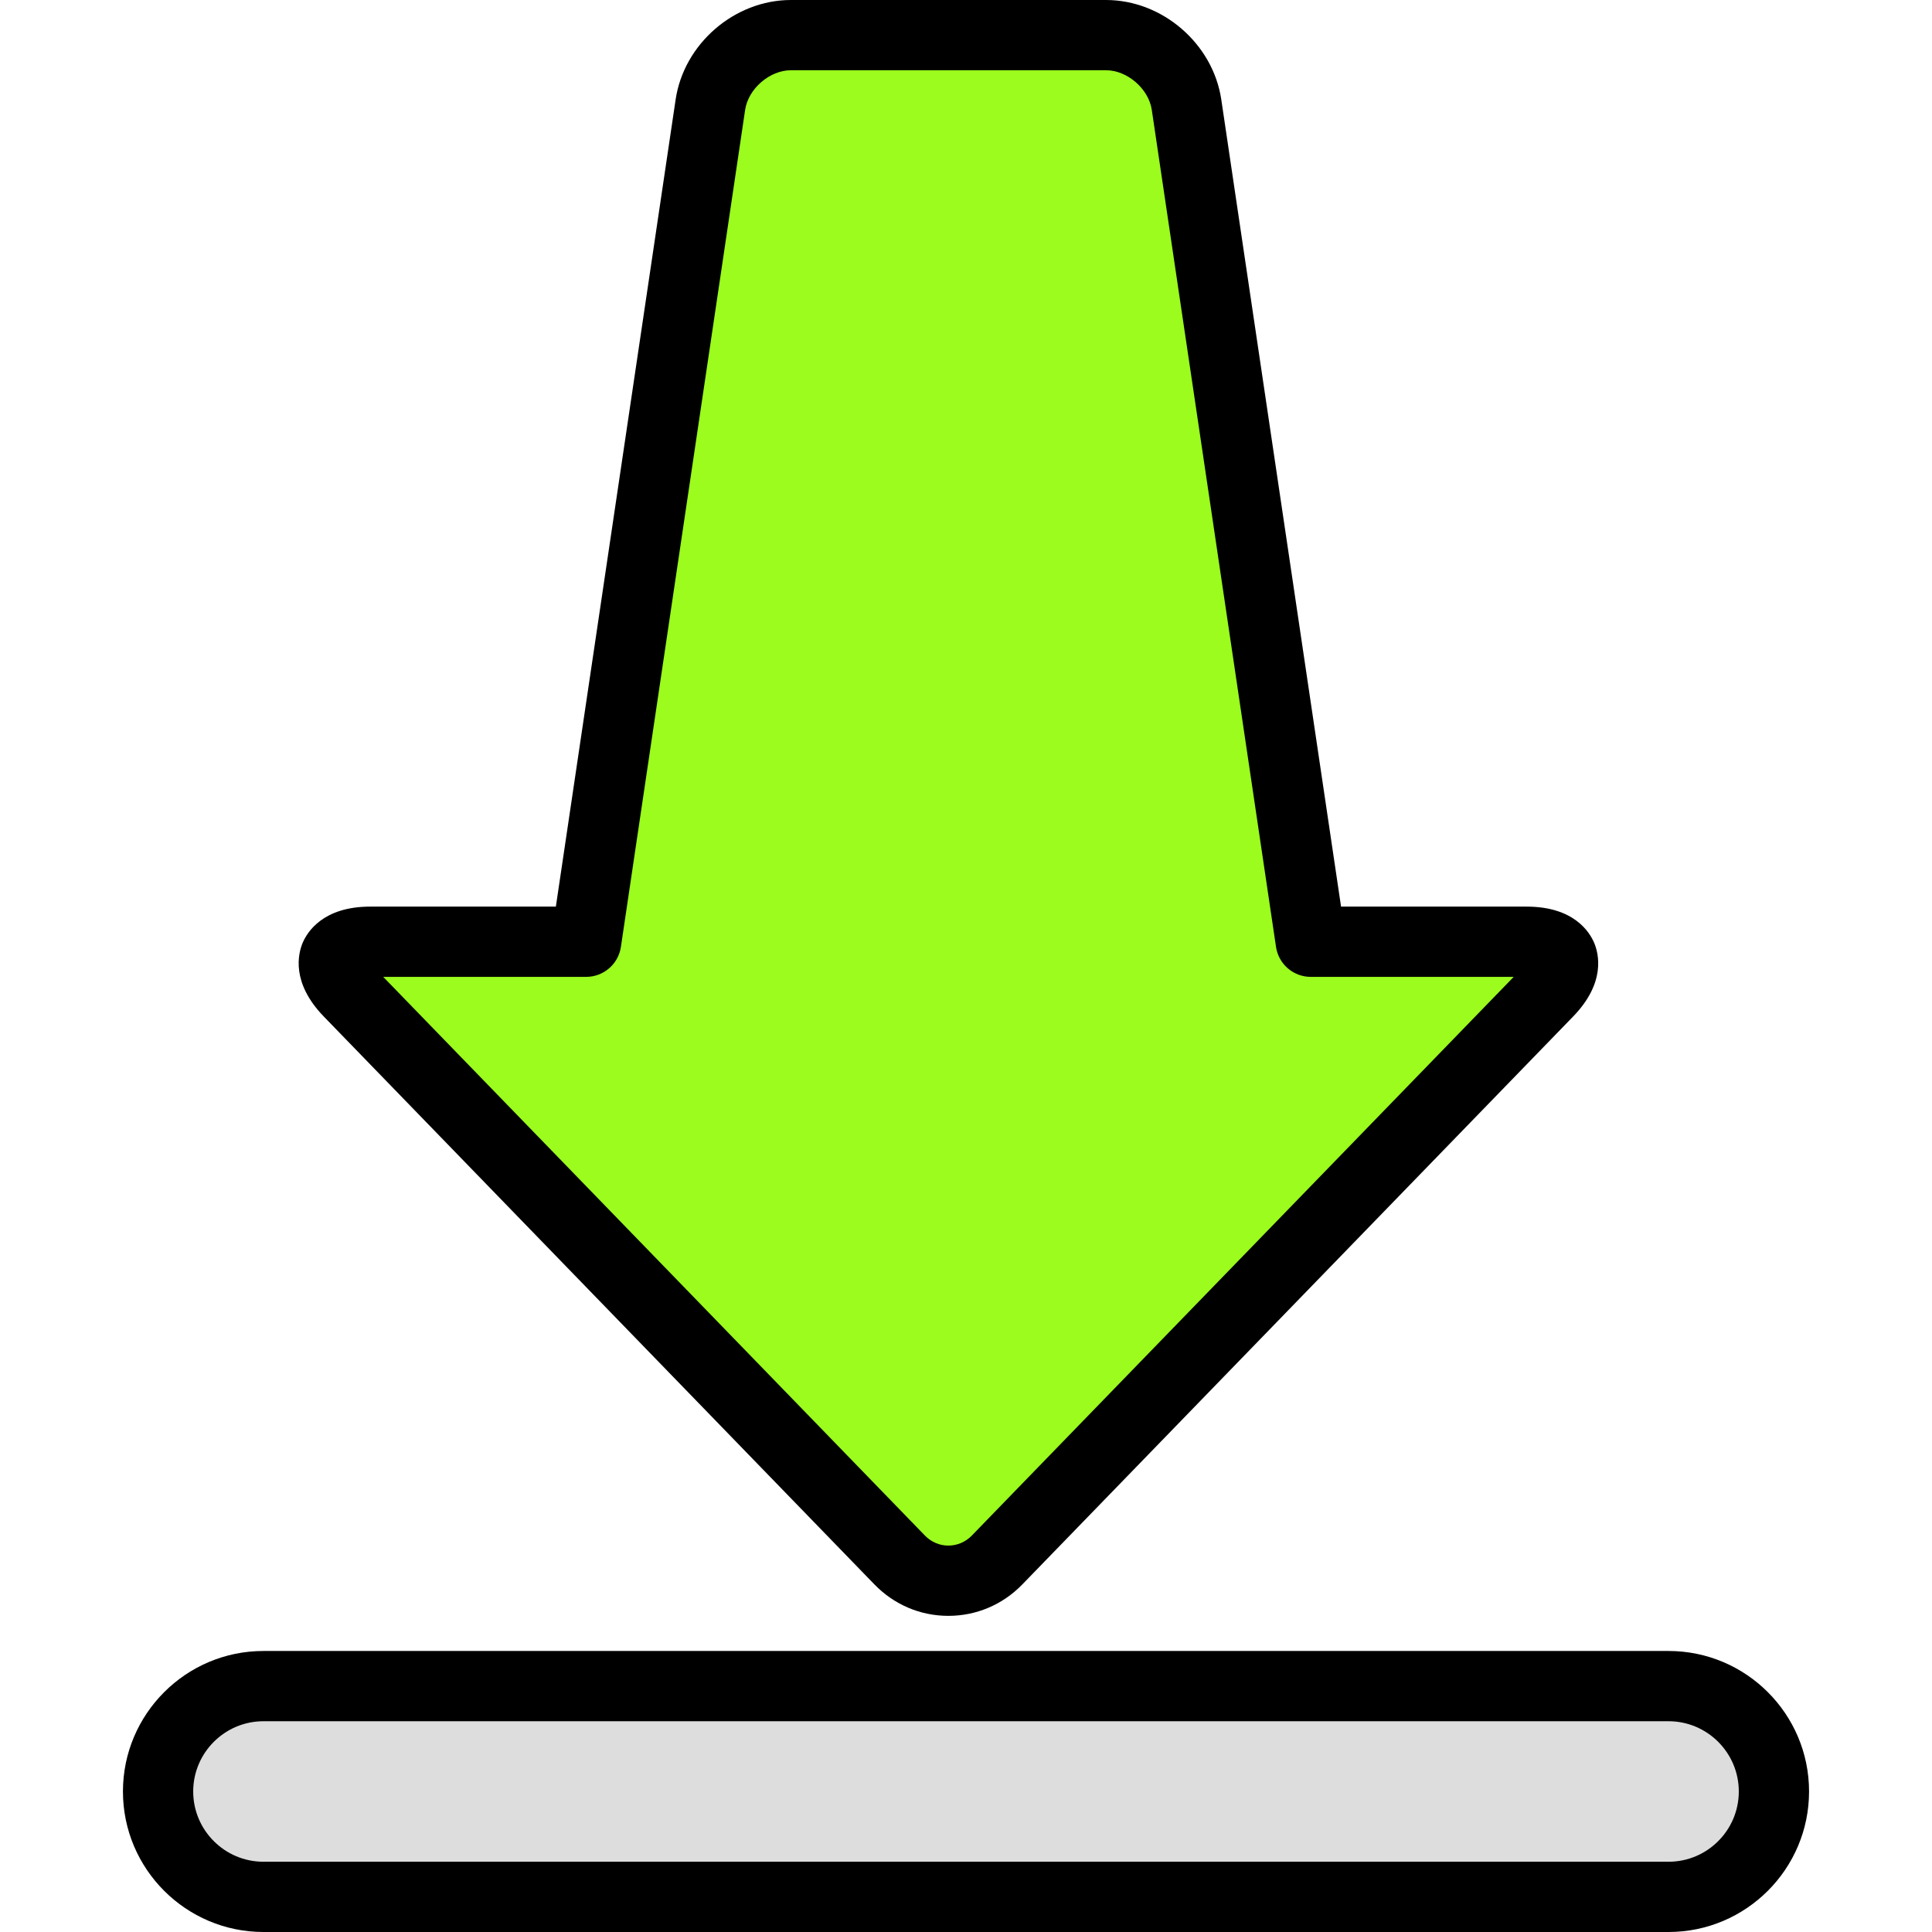 <?xml version="1.0" encoding="iso-8859-1"?>
<!-- Generator: Adobe Illustrator 19.0.0, SVG Export Plug-In . SVG Version: 6.00 Build 0)  -->
<svg version="1.1" id="Capa_1" xmlns="http://www.w3.org/2000/svg" xmlns:xlink="http://www.w3.org/1999/xlink" x="0px" y="0px"
	 viewBox="0 0 375.467 375.467" style="enable-background:new 0 0 375.467 375.467;" xml:space="preserve">
<path style="fill:#DDDDDD;" d="M30.72,348.16c0-11.312,9.228-20.48,20.483-20.48h273.06c11.312,0,20.483,9.192,20.483,20.48
	c0,11.31-9.228,20.48-20.483,20.48H51.203C39.89,368.64,30.72,359.448,30.72,348.16z"/>
<path d="M324.267,375.467H51.2c-15.06,0-27.307-12.25-27.307-27.307c0-15.056,12.247-27.307,27.307-27.307h273.067
	c15.06,0,27.307,12.25,27.307,27.307C351.573,363.216,339.326,375.467,324.267,375.467z M51.2,334.507
	c-7.526,0-13.653,6.124-13.653,13.653s6.127,13.653,13.653,13.653h273.067c7.526,0,13.653-6.124,13.653-13.653
	s-6.127-13.653-13.653-13.653H51.2z"/>
<path style="fill:#9BFC1D;" d="M254.735,183.021L230.595,20.361c-1.109-7.475-8.093-13.532-15.647-13.532h-61.249
	c-7.532,0-14.537,6.065-15.647,13.532l-24.141,162.661h-41.97c-7.508,0-9.33,4.396-4.125,9.764l107.022,110.38
	c5.229,5.391,13.732,5.367,18.937,0l107.057-110.38c5.231-5.393,3.311-9.764-4.123-9.764H254.735z"/>
<path d="M184.3,314.027L184.3,314.027c-5.441,0-10.54-2.169-14.36-6.106L62.913,197.54c-6.373-6.583-4.98-12.21-4.087-14.324
	c0.899-2.109,3.966-7.023,13.114-7.023h36.087l23.274-156.836C132.907,8.503,142.747,0,153.701,0h61.247
	c10.953,0,20.794,8.503,22.4,19.36l23.274,156.834h36.087c9.134,0,12.206,4.92,13.1,7.037c0.899,2.113,2.294,7.74-4.074,14.307
	L198.677,307.922C194.854,311.858,189.747,314.027,184.3,314.027z M74.474,189.846l105.267,108.566
	c1.227,1.263,2.847,1.959,4.56,1.959l0,0c1.727,0,3.347-0.696,4.574-1.959l105.3-108.566h-39.439c-3.379,0-6.253-2.476-6.753-5.823
	L223.841,21.362c-0.606-4.11-4.767-7.711-8.893-7.711h-61.247c-4.127,0-8.286,3.599-8.893,7.707l-24.141,162.664
	c-0.5,3.347-3.374,5.823-6.753,5.823H74.474z M70.106,190.056L70.106,190.056L70.106,190.056z M298.513,190.053h0.073H298.513z"/>
<g>
</g>
<g>
</g>
<g>
</g>
<g>
</g>
<g>
</g>
<g>
</g>
<g>
</g>
<g>
</g>
<g>
</g>
<g>
</g>
<g>
</g>
<g>
</g>
<g>
</g>
<g>
</g>
<g>
</g>
</svg>
